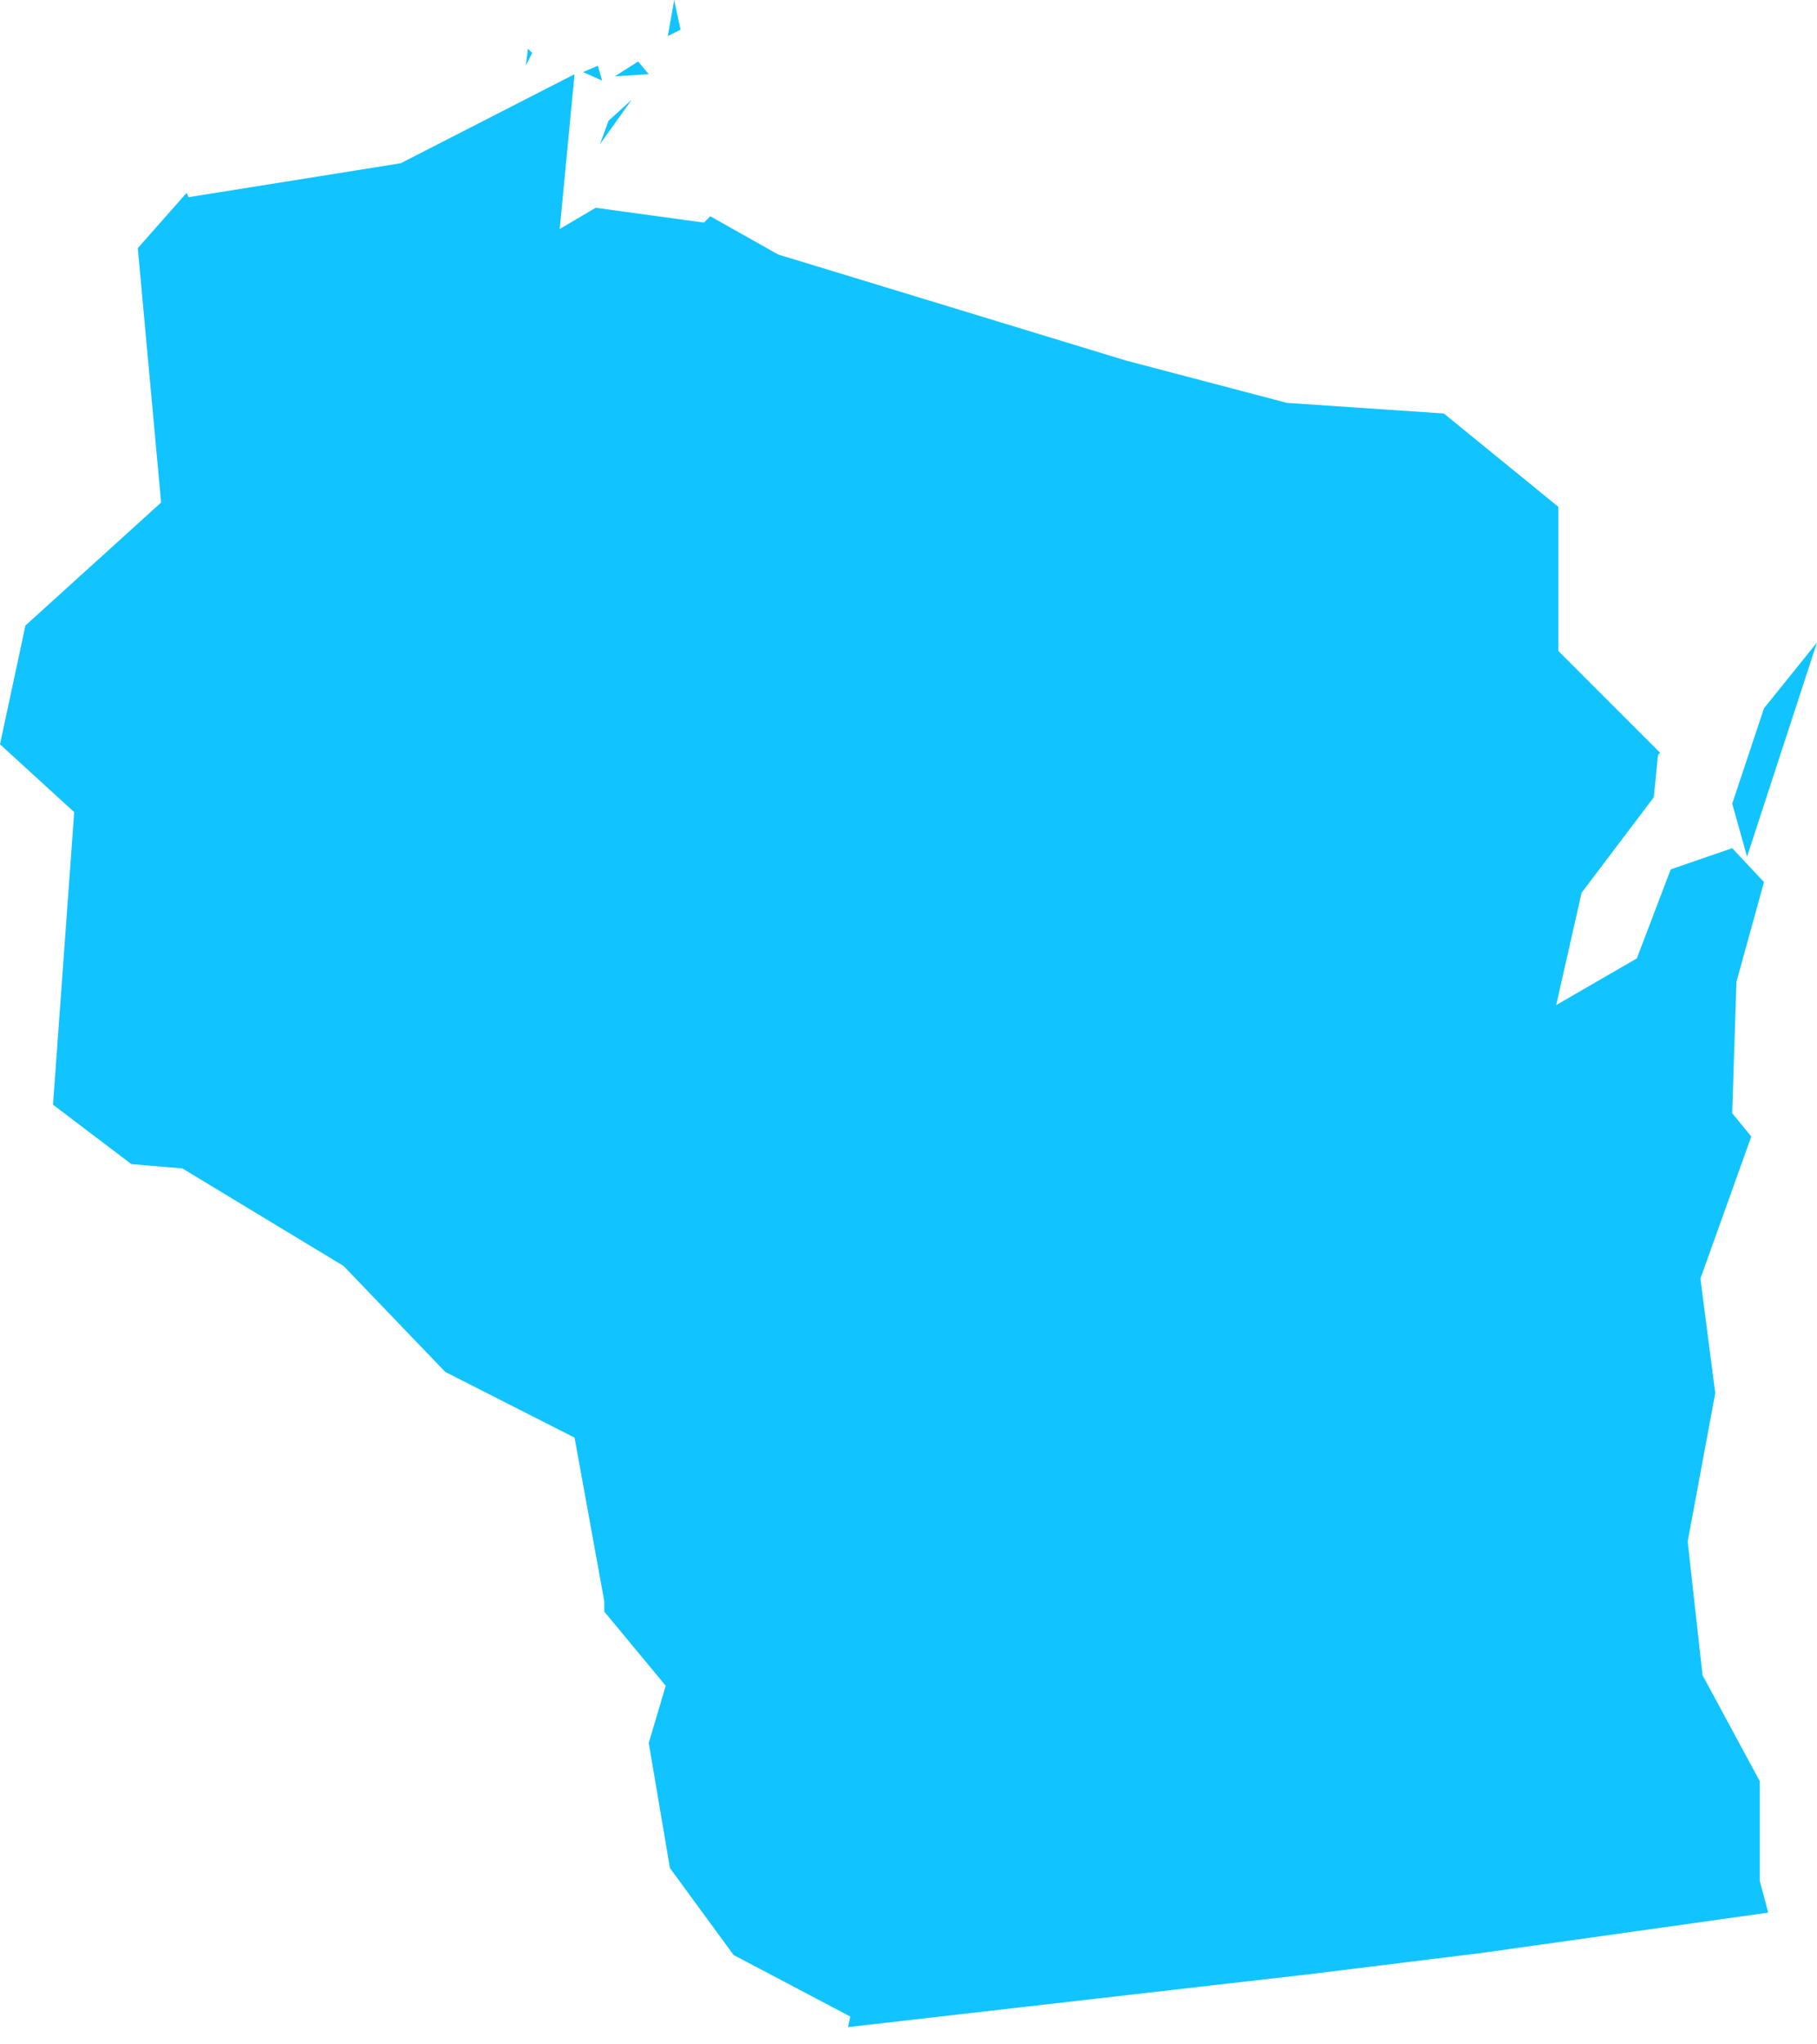 <?xml version="1.0" encoding="UTF-8"?>
<svg width="24px" height="27px" viewBox="0 0 24 27" version="1.1" xmlns="http://www.w3.org/2000/svg" xmlns:xlink="http://www.w3.org/1999/xlink">
    <!-- Generator: Sketch 48.1 (47250) - http://www.bohemiancoding.com/sketch -->
    <title>WI</title>
    <desc>Created with Sketch.</desc>
    <defs></defs>
    <g id="Registration2.1" stroke="none" stroke-width="1" fill="none" fill-rule="evenodd" transform="translate(-20, -2697)">
        <g id="Group" transform="translate(17, 203)" fill="#11C4FF">
            <path fill="#11C4FF" d="M27,2502.485 L26.3,2503.354 L25.88,2504.614 L26.076,2505.314 L27,2502.485 Z M10.925,2495.904 L11.345,2495.316 L11.037,2495.596 L10.925,2495.904 Z M11.569,2494.98 L11.429,2494.812 L11.121,2495.008 L11.569,2494.98 L11.569,2494.98 Z M5.464,2496.548 L4.82,2497.277 L5.128,2500.637 L3.336,2502.261 L3,2503.83 L3.98,2504.726 L3.7,2508.59 L4.736,2509.375 L5.408,2509.431 L7.537,2510.719 L8.881,2512.119 L10.589,2512.987 L10.981,2515.144 L10.981,2515.284 L11.793,2516.264 L11.569,2517.02 L11.849,2518.672 L12.69,2519.82 L14.23,2520.632 L14.202,2520.772 L20.307,2520.072 L22.575,2519.792 L26.356,2519.26 L26.244,2518.84 L26.244,2517.524 L25.488,2516.124 L25.292,2514.359 L25.656,2512.399 L25.46,2510.887 L26.132,2509.01 L25.88,2508.702 L25.936,2506.966 L26.3,2505.65 L25.88,2505.202 L25.068,2505.482 L24.62,2506.658 L23.555,2507.274 L23.891,2505.79 L24.844,2504.53 L24.9,2503.97 L24.928,2503.942 L23.583,2502.597 L23.583,2500.693 L22.071,2499.461 L19.999,2499.321 L17.87,2498.761 L13.278,2497.361 L12.382,2496.856 L12.298,2496.94 L10.869,2496.744 L10.393,2497.024 L10.589,2494.98 L8.293,2496.156 L5.492,2496.604 L5.464,2496.548 L5.464,2496.548 Z M10.953,2495.064 L10.897,2494.868 L10.701,2494.952 L10.953,2495.064 Z M9.945,2494.868 L10.029,2494.7 L9.973,2494.644 L9.945,2494.868 L9.945,2494.868 Z M11.989,2494.392 L11.905,2494 L11.821,2494.476 L11.989,2494.392 Z" id="WI"></path>
        </g>
    </g>
</svg>